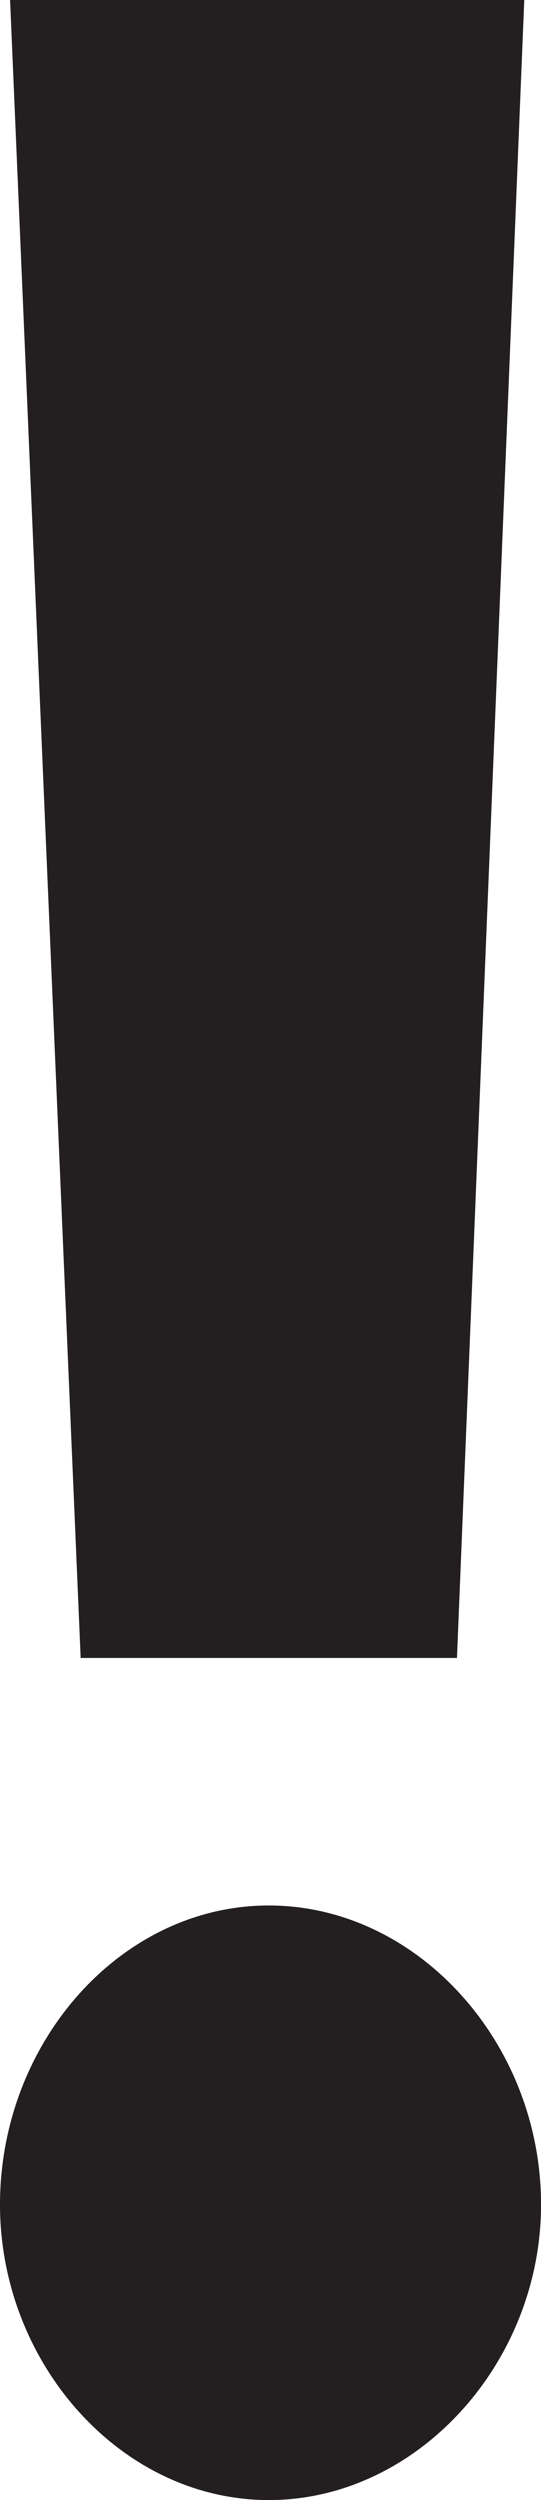 <svg xmlns="http://www.w3.org/2000/svg" width="12.999" height="59.998" viewBox="0 0 12.999 59.998"><path fill="#231F20" d="M10.98 39.79L12.597 0H.242l1.696 39.79h9.043zM6.46 60c3.553 0 6.54-3.28 6.54-7.09 0-3.9-2.987-7.18-6.54-7.18S0 49.01 0 52.91c0 3.81 2.907 7.09 6.46 7.09z"/></svg>